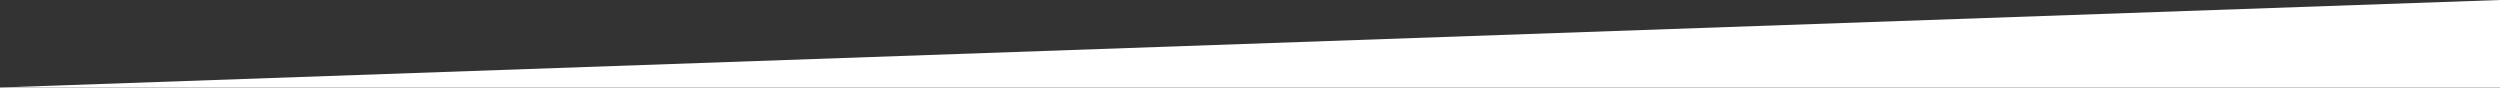 <?xml version="1.0" encoding="utf-8"?>
<!-- Generator: Adobe Illustrator 18.0.0, SVG Export Plug-In . SVG Version: 6.00 Build 0)  -->
<!DOCTYPE svg PUBLIC "-//W3C//DTD SVG 1.1//EN" "http://www.w3.org/Graphics/SVG/1.1/DTD/svg11.dtd">
<svg version="1.1" id="Слой_1" xmlns="http://www.w3.org/2000/svg" xmlns:xlink="http://www.w3.org/1999/xlink" x="0px" y="0px"
	 viewBox="0 0 200 7" enable-background="new 0 0 200 7" xml:space="preserve">
<rect x="0" y="0" width="200" height="7" fill="#333333" stroke="none"/>
<polygon fill="#FFFFFF" points="200,0 200,7 0,7 "/>
</svg>

